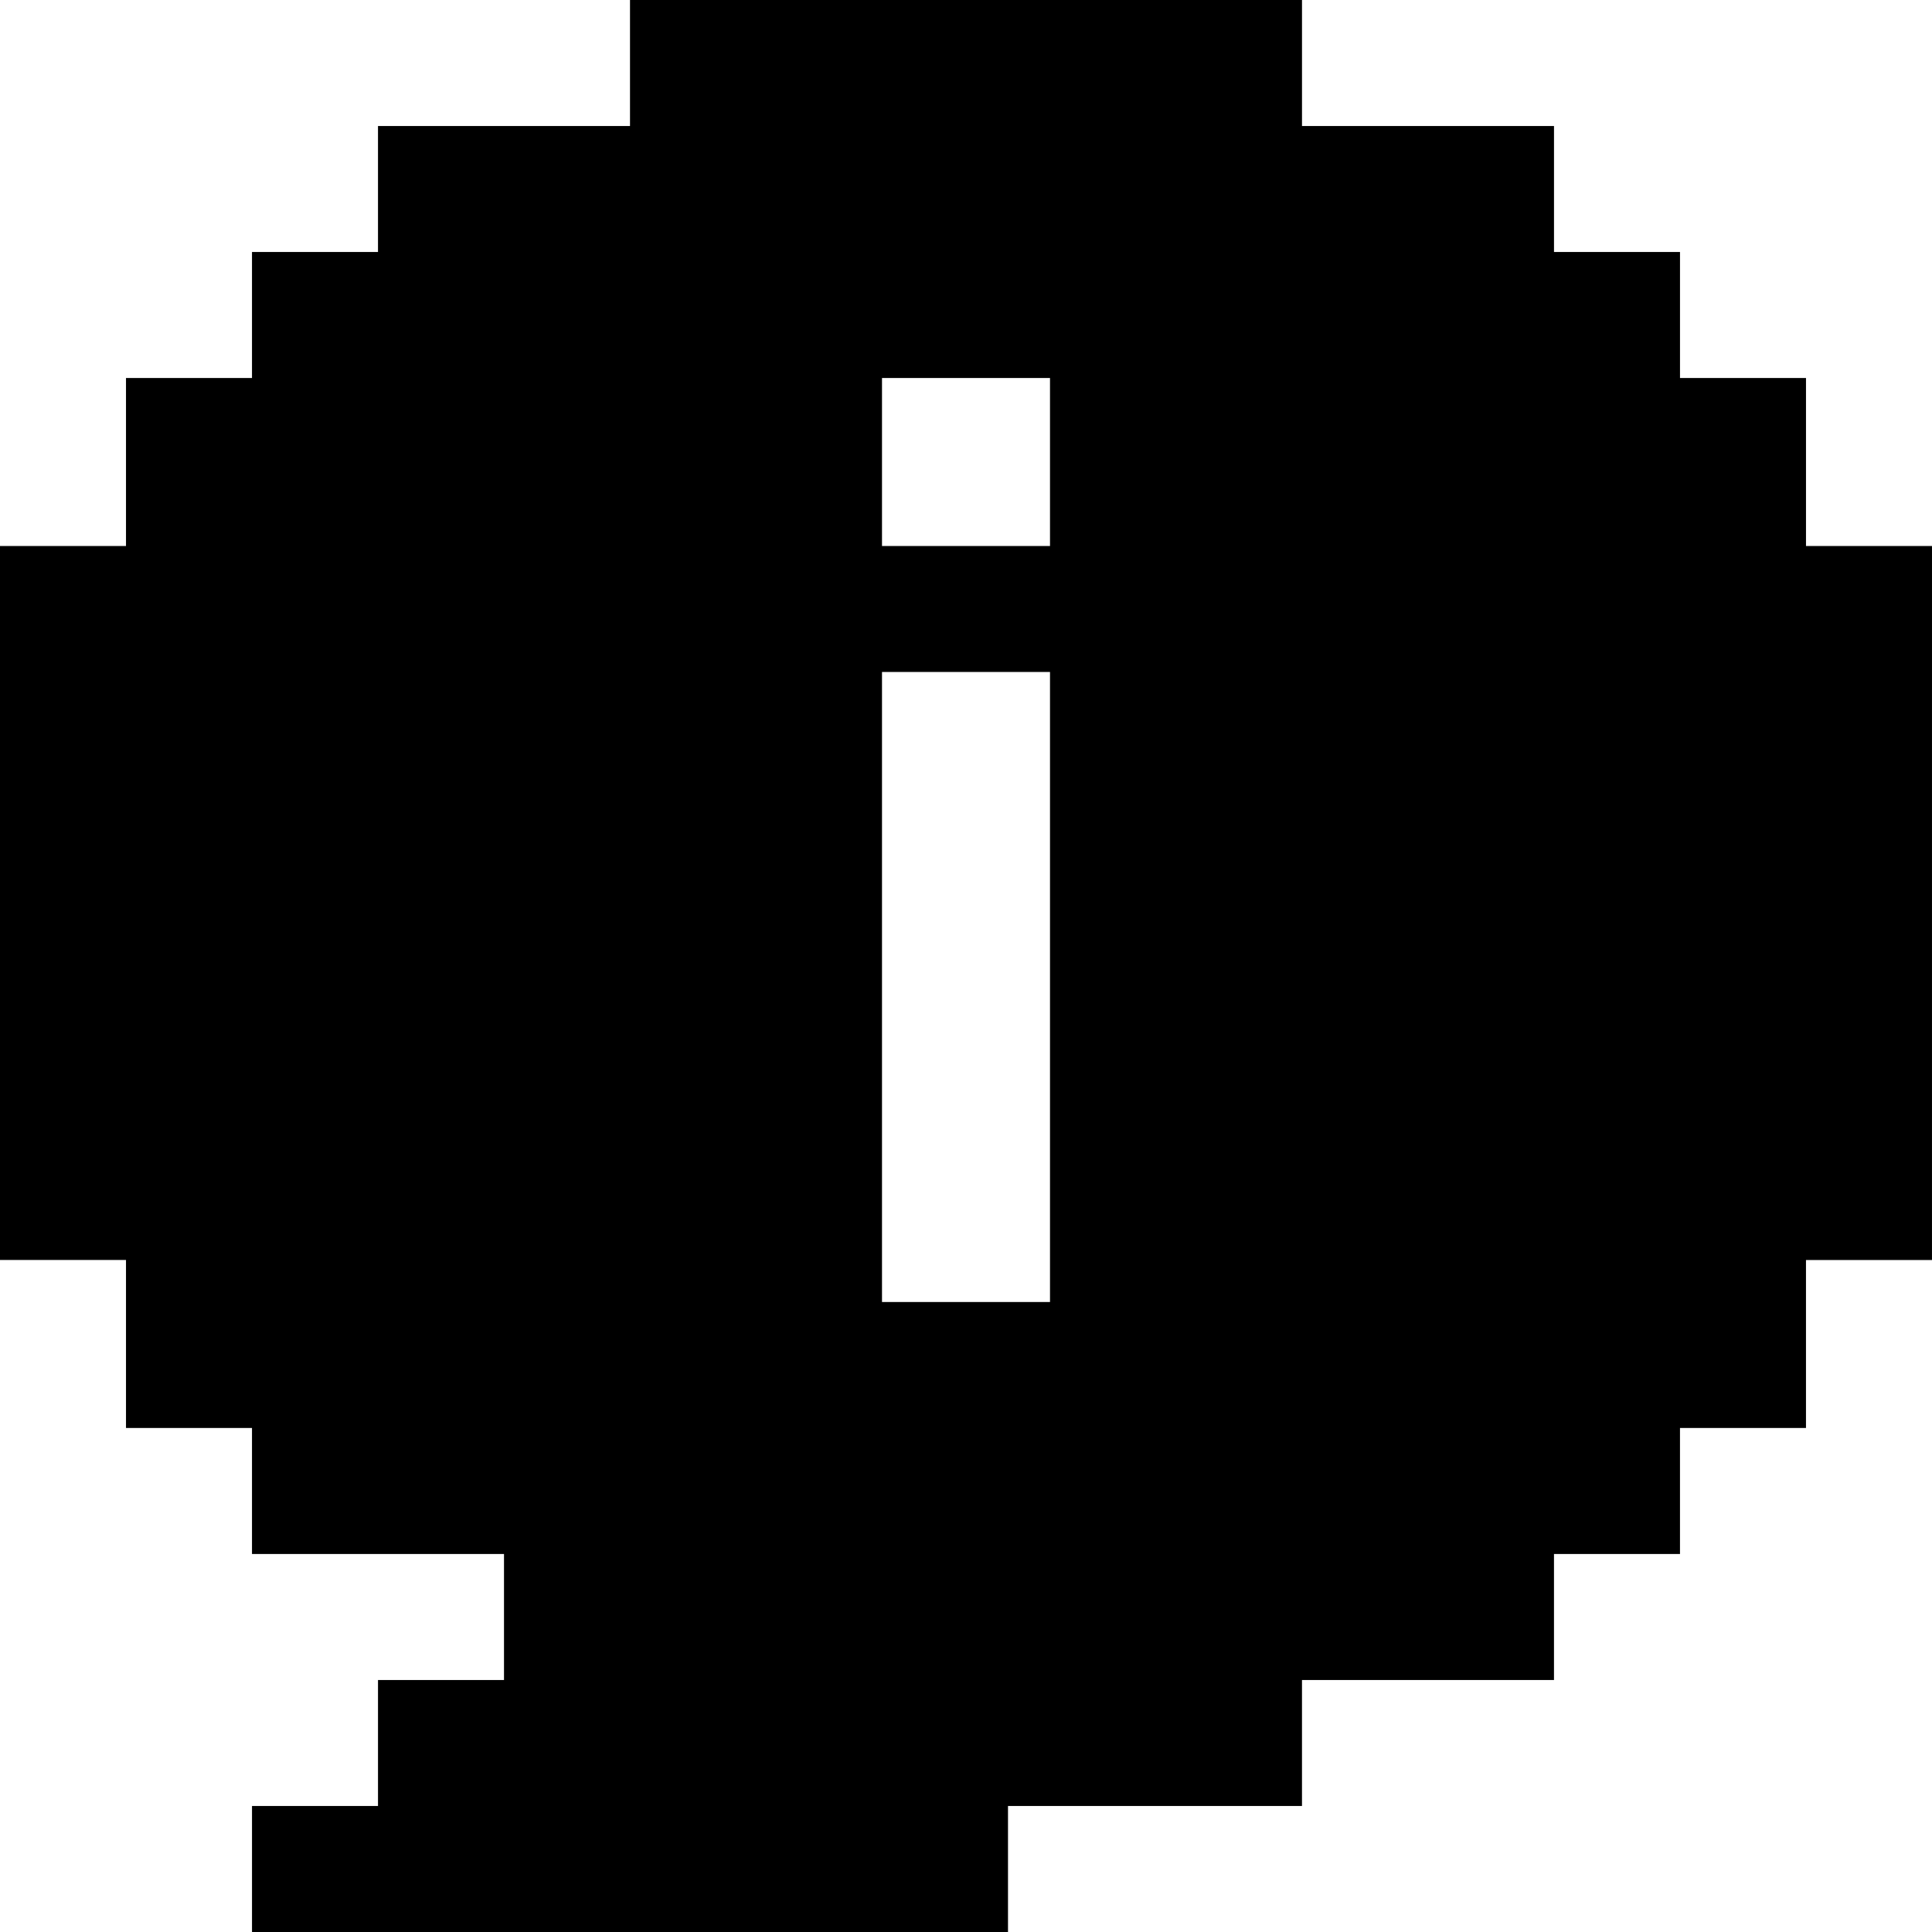 <?xml version="1.0" encoding="iso-8859-1"?>
<!-- Generator: Adobe Illustrator 19.0.0, SVG Export Plug-In . SVG Version: 6.00 Build 0)  -->
<svg xmlns="http://www.w3.org/2000/svg" xmlns:xlink="http://www.w3.org/1999/xlink" version="1.1" id="Layer_1" x="0px" y="0px" viewBox="0 0 512 512" style="enable-background:new 0 0 512 512;" xml:space="preserve">
<g>
	<g>
		<path d="M478.608,144.696v-44.522h-33.39V66.783h-33.391V33.391h-66.783V0H166.957v33.391h-66.784v33.391H66.781v33.391h-33.39    v44.522H0v189.217h33.39v44.522h33.39v33.391h66.785l-0.001,33.391h-33.391v33.391h-33.39V512H267.13v-33.391h77.912v-33.391    h66.781v-33.391h33.391v-33.391h33.391v-44.522h33.391L512,144.696H478.608z M278.261,345.043h-44.522V178.087h44.522V345.043z     M278.261,144.696h-44.522v-44.522h44.522V144.696z"/>
	</g>
</g>
<g>
</g>
<g>
</g>
<g>
</g>
<g>
</g>
<g>
</g>
<g>
</g>
<g>
</g>
<g>
</g>
<g>
</g>
<g>
</g>
<g>
</g>
<g>
</g>
<g>
</g>
<g>
</g>
<g>
</g>
</svg>
